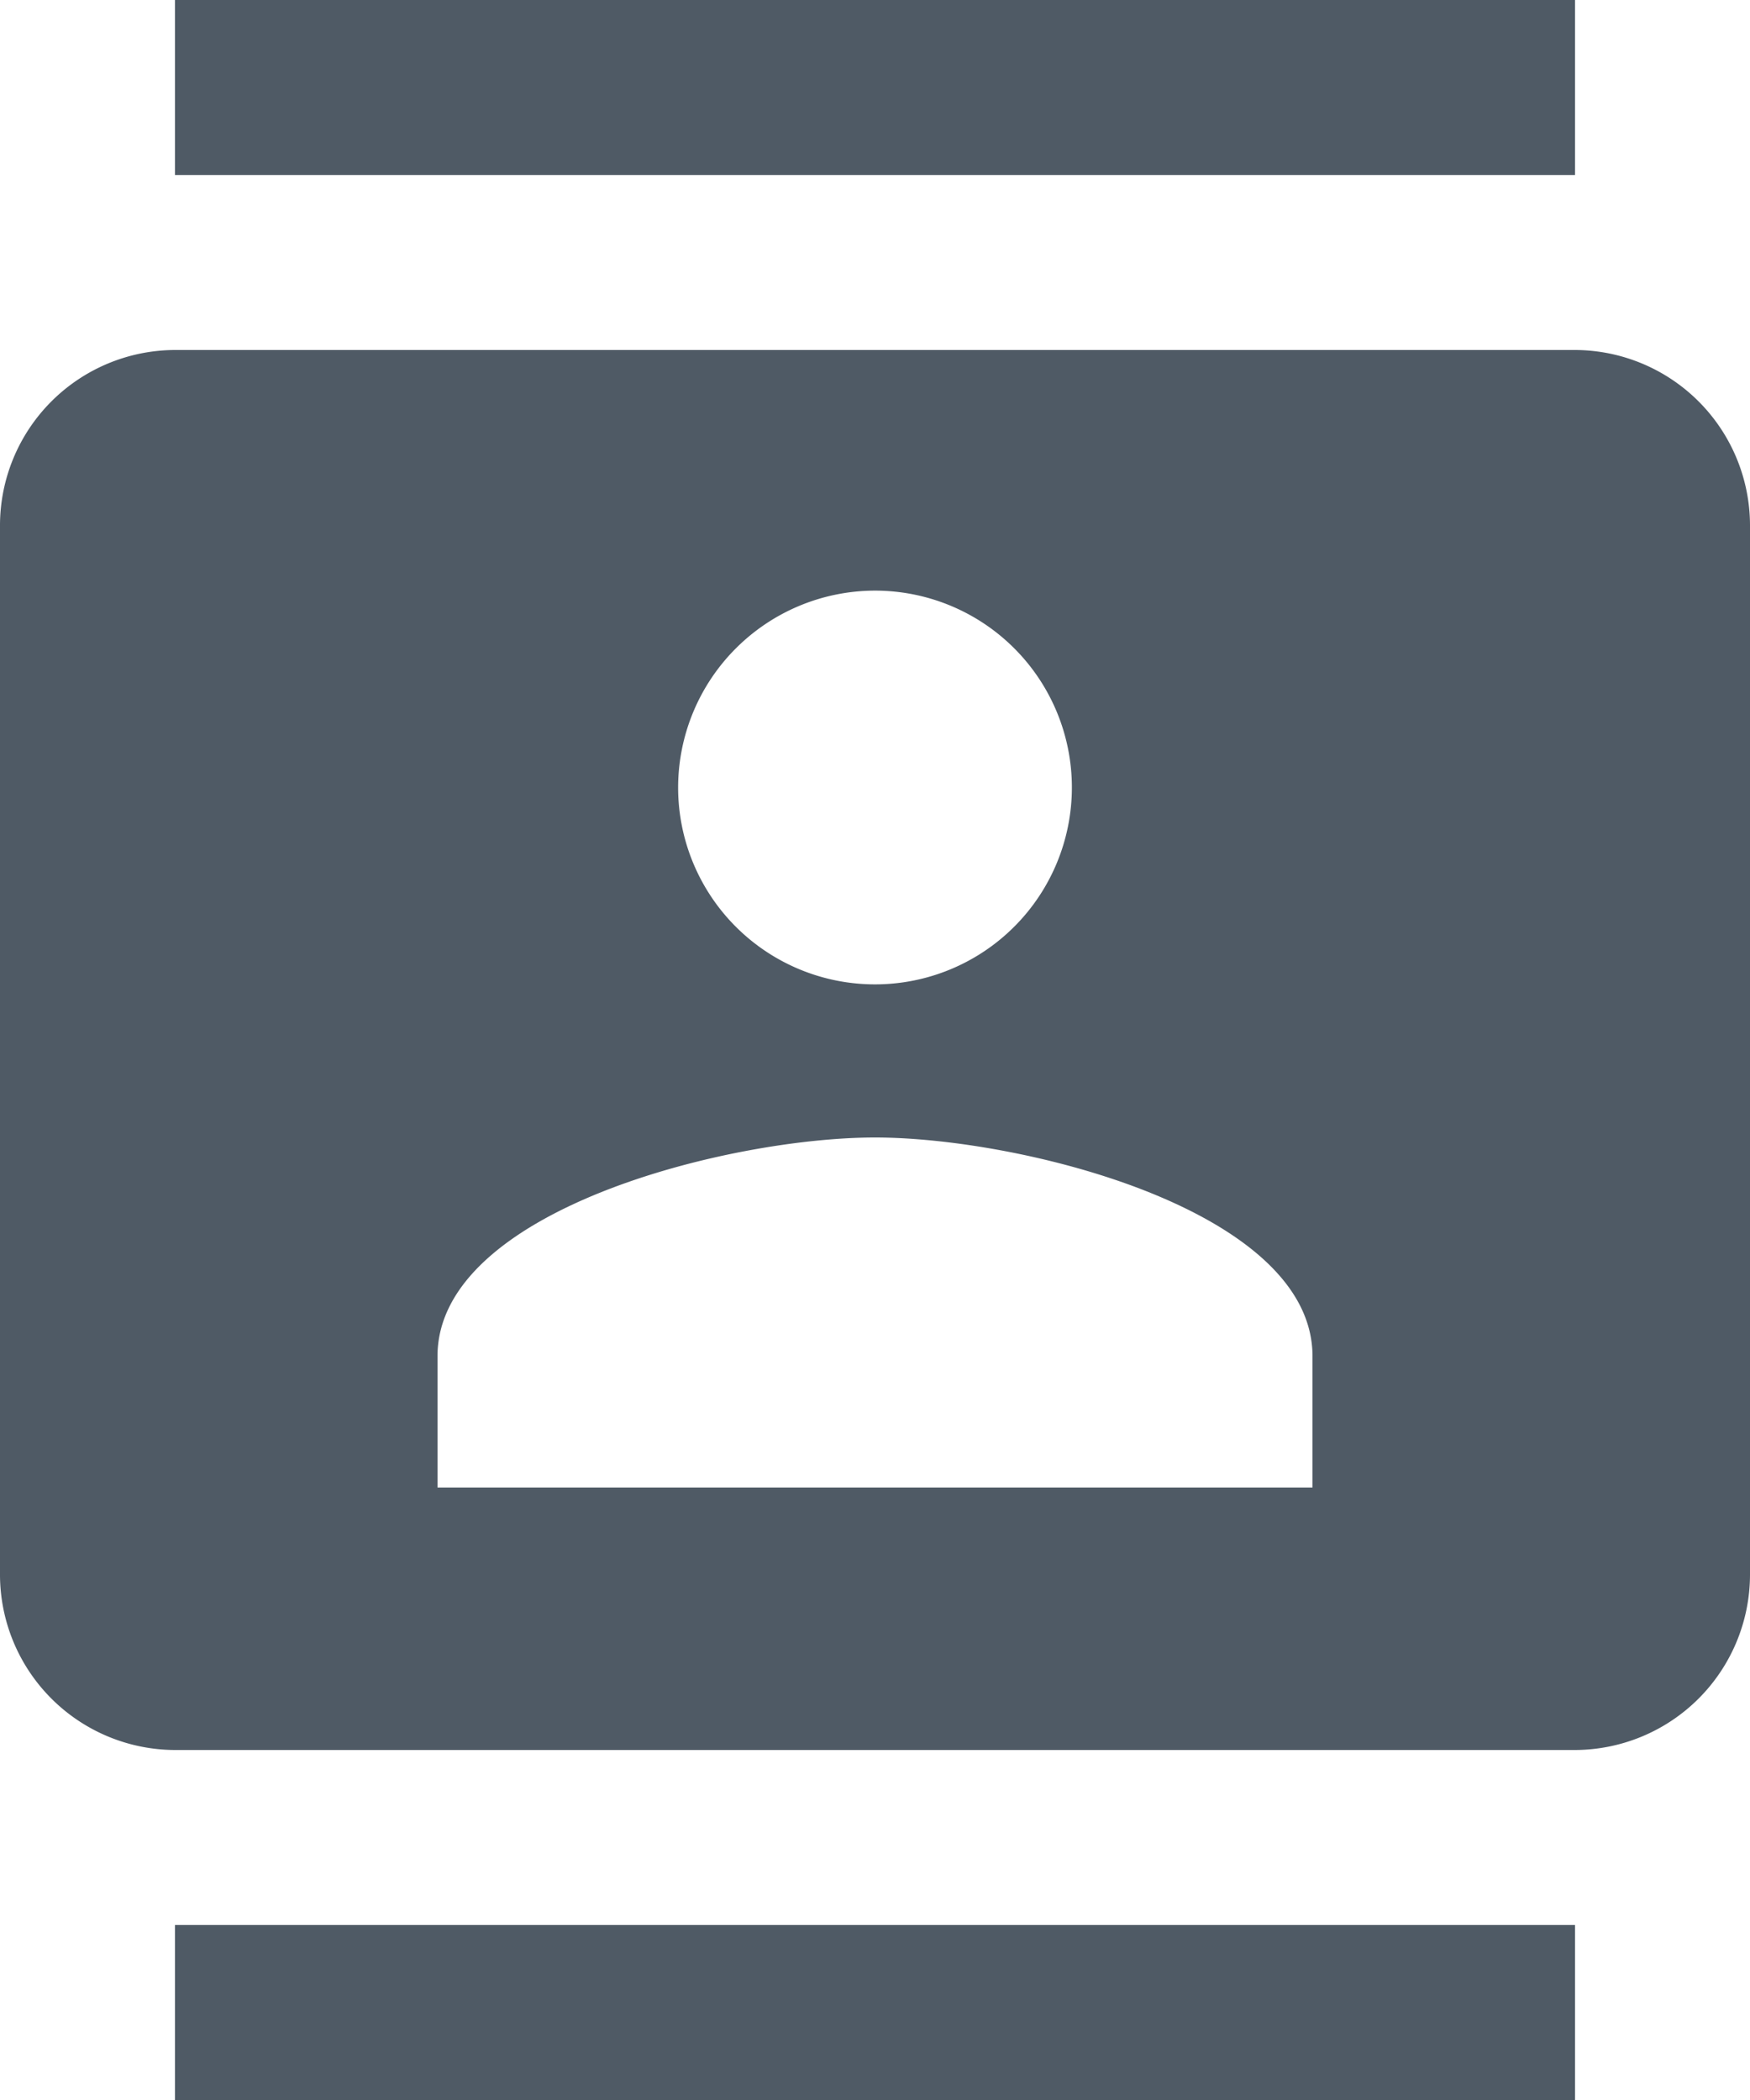 <svg xmlns="http://www.w3.org/2000/svg" xmlns:xlink="http://www.w3.org/1999/xlink" width="20" height="24" viewBox="0 0 20 24">
  <defs>
    <clipPath id="clip-Custom_Size_1">
      <rect width="20" height="24"/>
    </clipPath>
  </defs>
  <g id="Custom_Size_1" data-name="Custom Size – 1" clip-path="url(#clip-Custom_Size_1)">
    <path id="Icon_material-contacts" data-name="Icon material-contacts" d="M21,0H5V2H21ZM5,24H21V22H5ZM21,4H5A2.006,2.006,0,0,0,3,6V18a2.006,2.006,0,0,0,2,2H21a2.006,2.006,0,0,0,2-2V6A2.006,2.006,0,0,0,21,4ZM13,6.75A2.25,2.25,0,1,1,10.75,9,2.253,2.253,0,0,1,13,6.75ZM18,17H8V15.5c0-1.67,3.33-2.5,5-2.5s5,.83,5,2.5Z" transform="translate(-3)" fill="#4f5a65"/>
  </g>
</svg>
